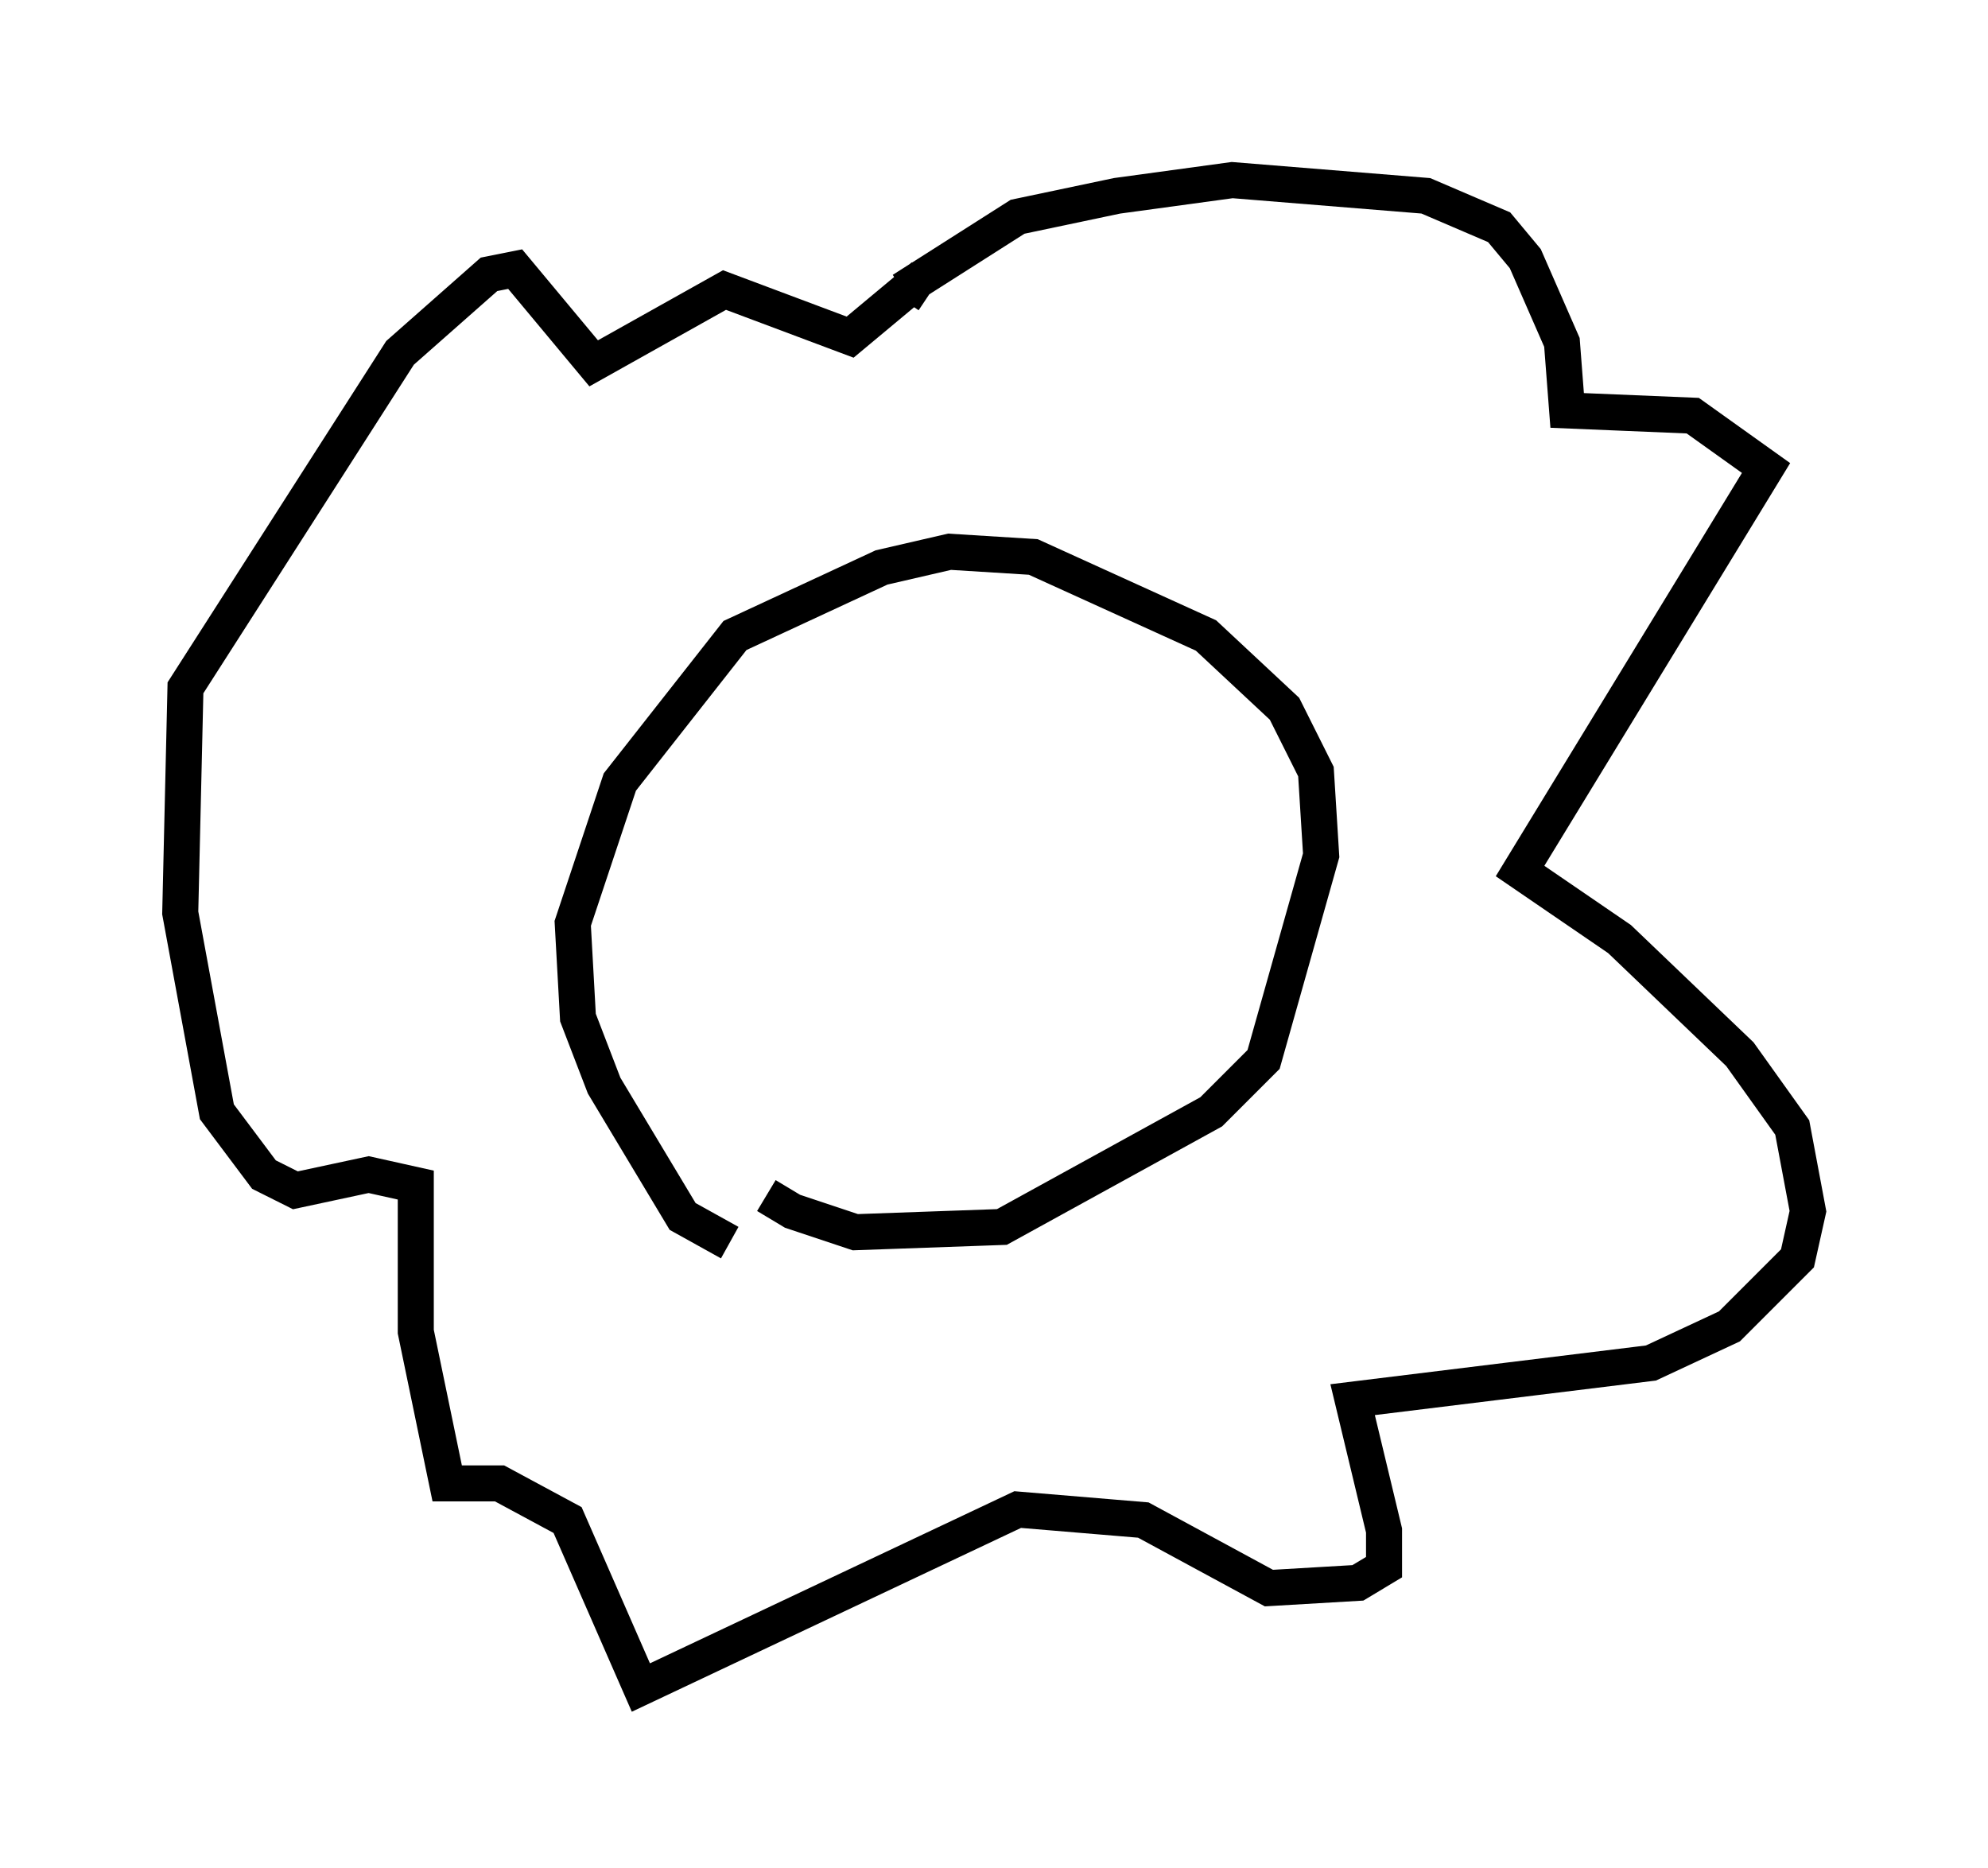 <?xml version="1.0" encoding="utf-8" ?>
<svg baseProfile="full" height="51.832" version="1.1" width="55.173" xmlns="http://www.w3.org/2000/svg" xmlns:ev="http://www.w3.org/2001/xml-events" xmlns:xlink="http://www.w3.org/1999/xlink"><defs /><rect fill="white" height="51.832" width="55.173" x="0" y="0" /><path d="M20.978, 15.313 m0.291, 17.866 l0.726, 0.436 1.743, 0.581 l4.067, -0.145 5.81, -3.196 l1.453, -1.453 1.598, -5.665 l-0.145, -2.324 -0.872, -1.743 l-2.179, -2.034 -4.793, -2.179 l-2.324, -0.145 -1.888, 0.436 l-4.067, 1.888 -3.196, 4.067 l-1.307, 3.922 0.145, 2.615 l0.726, 1.888 2.179, 3.631 l1.307, 0.726 m4.793, -26.436 l3.196, -2.034 2.76, -0.581 l3.196, -0.436 5.374, 0.436 l2.034, 0.872 0.726, 0.872 l1.017, 2.324 0.145, 1.888 l3.486, 0.145 2.034, 1.453 l-6.827, 11.184 2.76, 1.888 l3.341, 3.196 1.453, 2.034 l0.436, 2.324 -0.291, 1.307 l-1.888, 1.888 -2.179, 1.017 l-8.279, 1.017 0.872, 3.631 l0.0, 1.017 -0.726, 0.436 l-2.469, 0.145 -3.486, -1.888 l-3.486, -0.291 -10.458, 4.939 l-2.034, -4.648 -1.888, -1.017 l-1.453, 0.0 -0.872, -4.212 l0.0, -4.067 -1.307, -0.291 l-2.034, 0.436 -0.872, -0.436 l-1.307, -1.743 -1.017, -5.52 l0.145, -6.246 5.955, -9.296 l2.469, -2.179 0.726, -0.145 l2.179, 2.615 3.631, -2.034 l3.486, 1.307 1.743, -1.453 l0.436, 0.291 " fill="none" stroke="black" stroke-width="1" /></svg>
